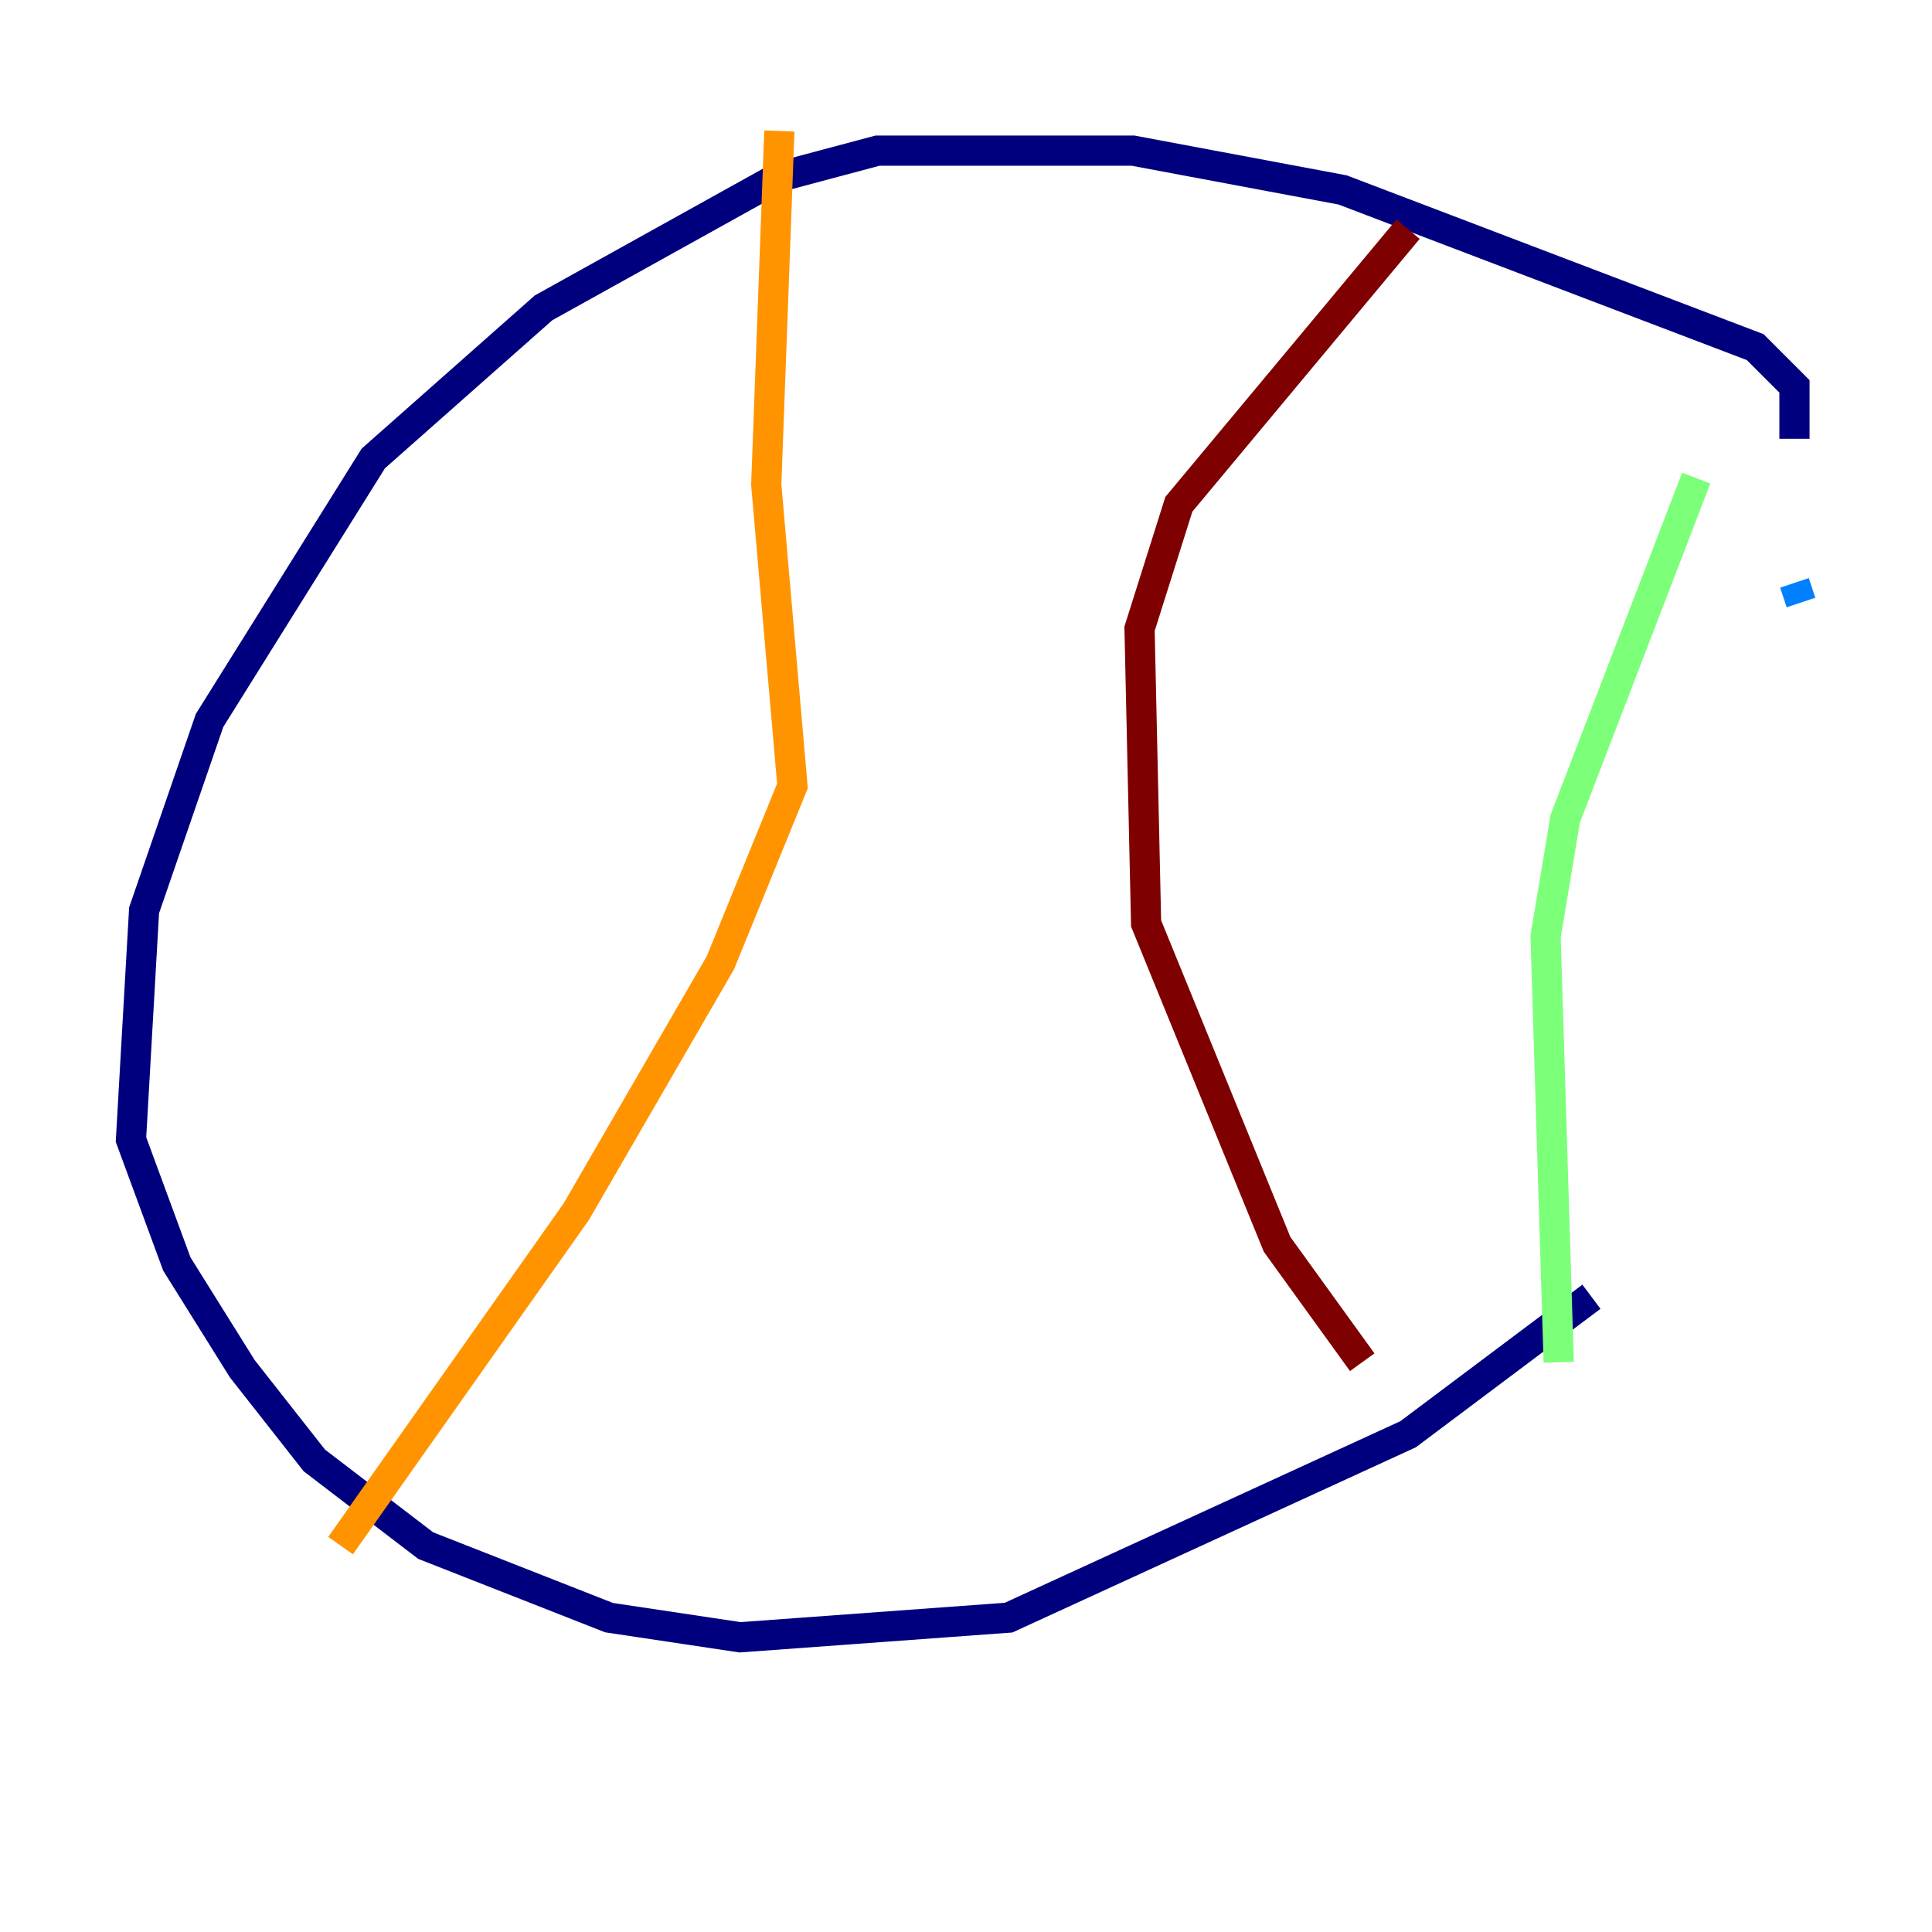 <?xml version="1.0" encoding="utf-8" ?>
<svg baseProfile="tiny" height="128" version="1.2" viewBox="0,0,128,128" width="128" xmlns="http://www.w3.org/2000/svg" xmlns:ev="http://www.w3.org/2001/xml-events" xmlns:xlink="http://www.w3.org/1999/xlink"><defs /><polyline fill="none" points="118.888,29.071 118.888,25.6 116.285,22.997 88.949,12.583 75.064,9.98 58.142,9.98 51.634,11.715 36.014,20.393 24.732,30.373 13.885,47.729 9.546,60.312 8.678,75.498 11.715,83.742 16.054,90.685 20.827,96.759 28.203,102.4 40.352,107.173 49.031,108.475 66.82,107.173 93.288,95.024 105.437,85.912" stroke="#00007f" stroke-width="2" /><polyline fill="none" points="119.322,39.919 118.888,38.617" stroke="#0080ff" stroke-width="2" /><polyline fill="none" points="103.268,90.251 102.4,62.047 103.702,54.237 112.38,31.675" stroke="#7cff79" stroke-width="2" /><polyline fill="none" points="51.634,8.678 50.766,32.108 52.502,52.068 47.729,63.783 38.183,80.271 22.563,102.4" stroke="#ff9400" stroke-width="2" /><polyline fill="none" points="93.288,15.186 78.102,33.41 75.498,41.654 75.932,61.18 84.61,82.441 90.251,90.251" stroke="#7f0000" stroke-width="2" /></svg>